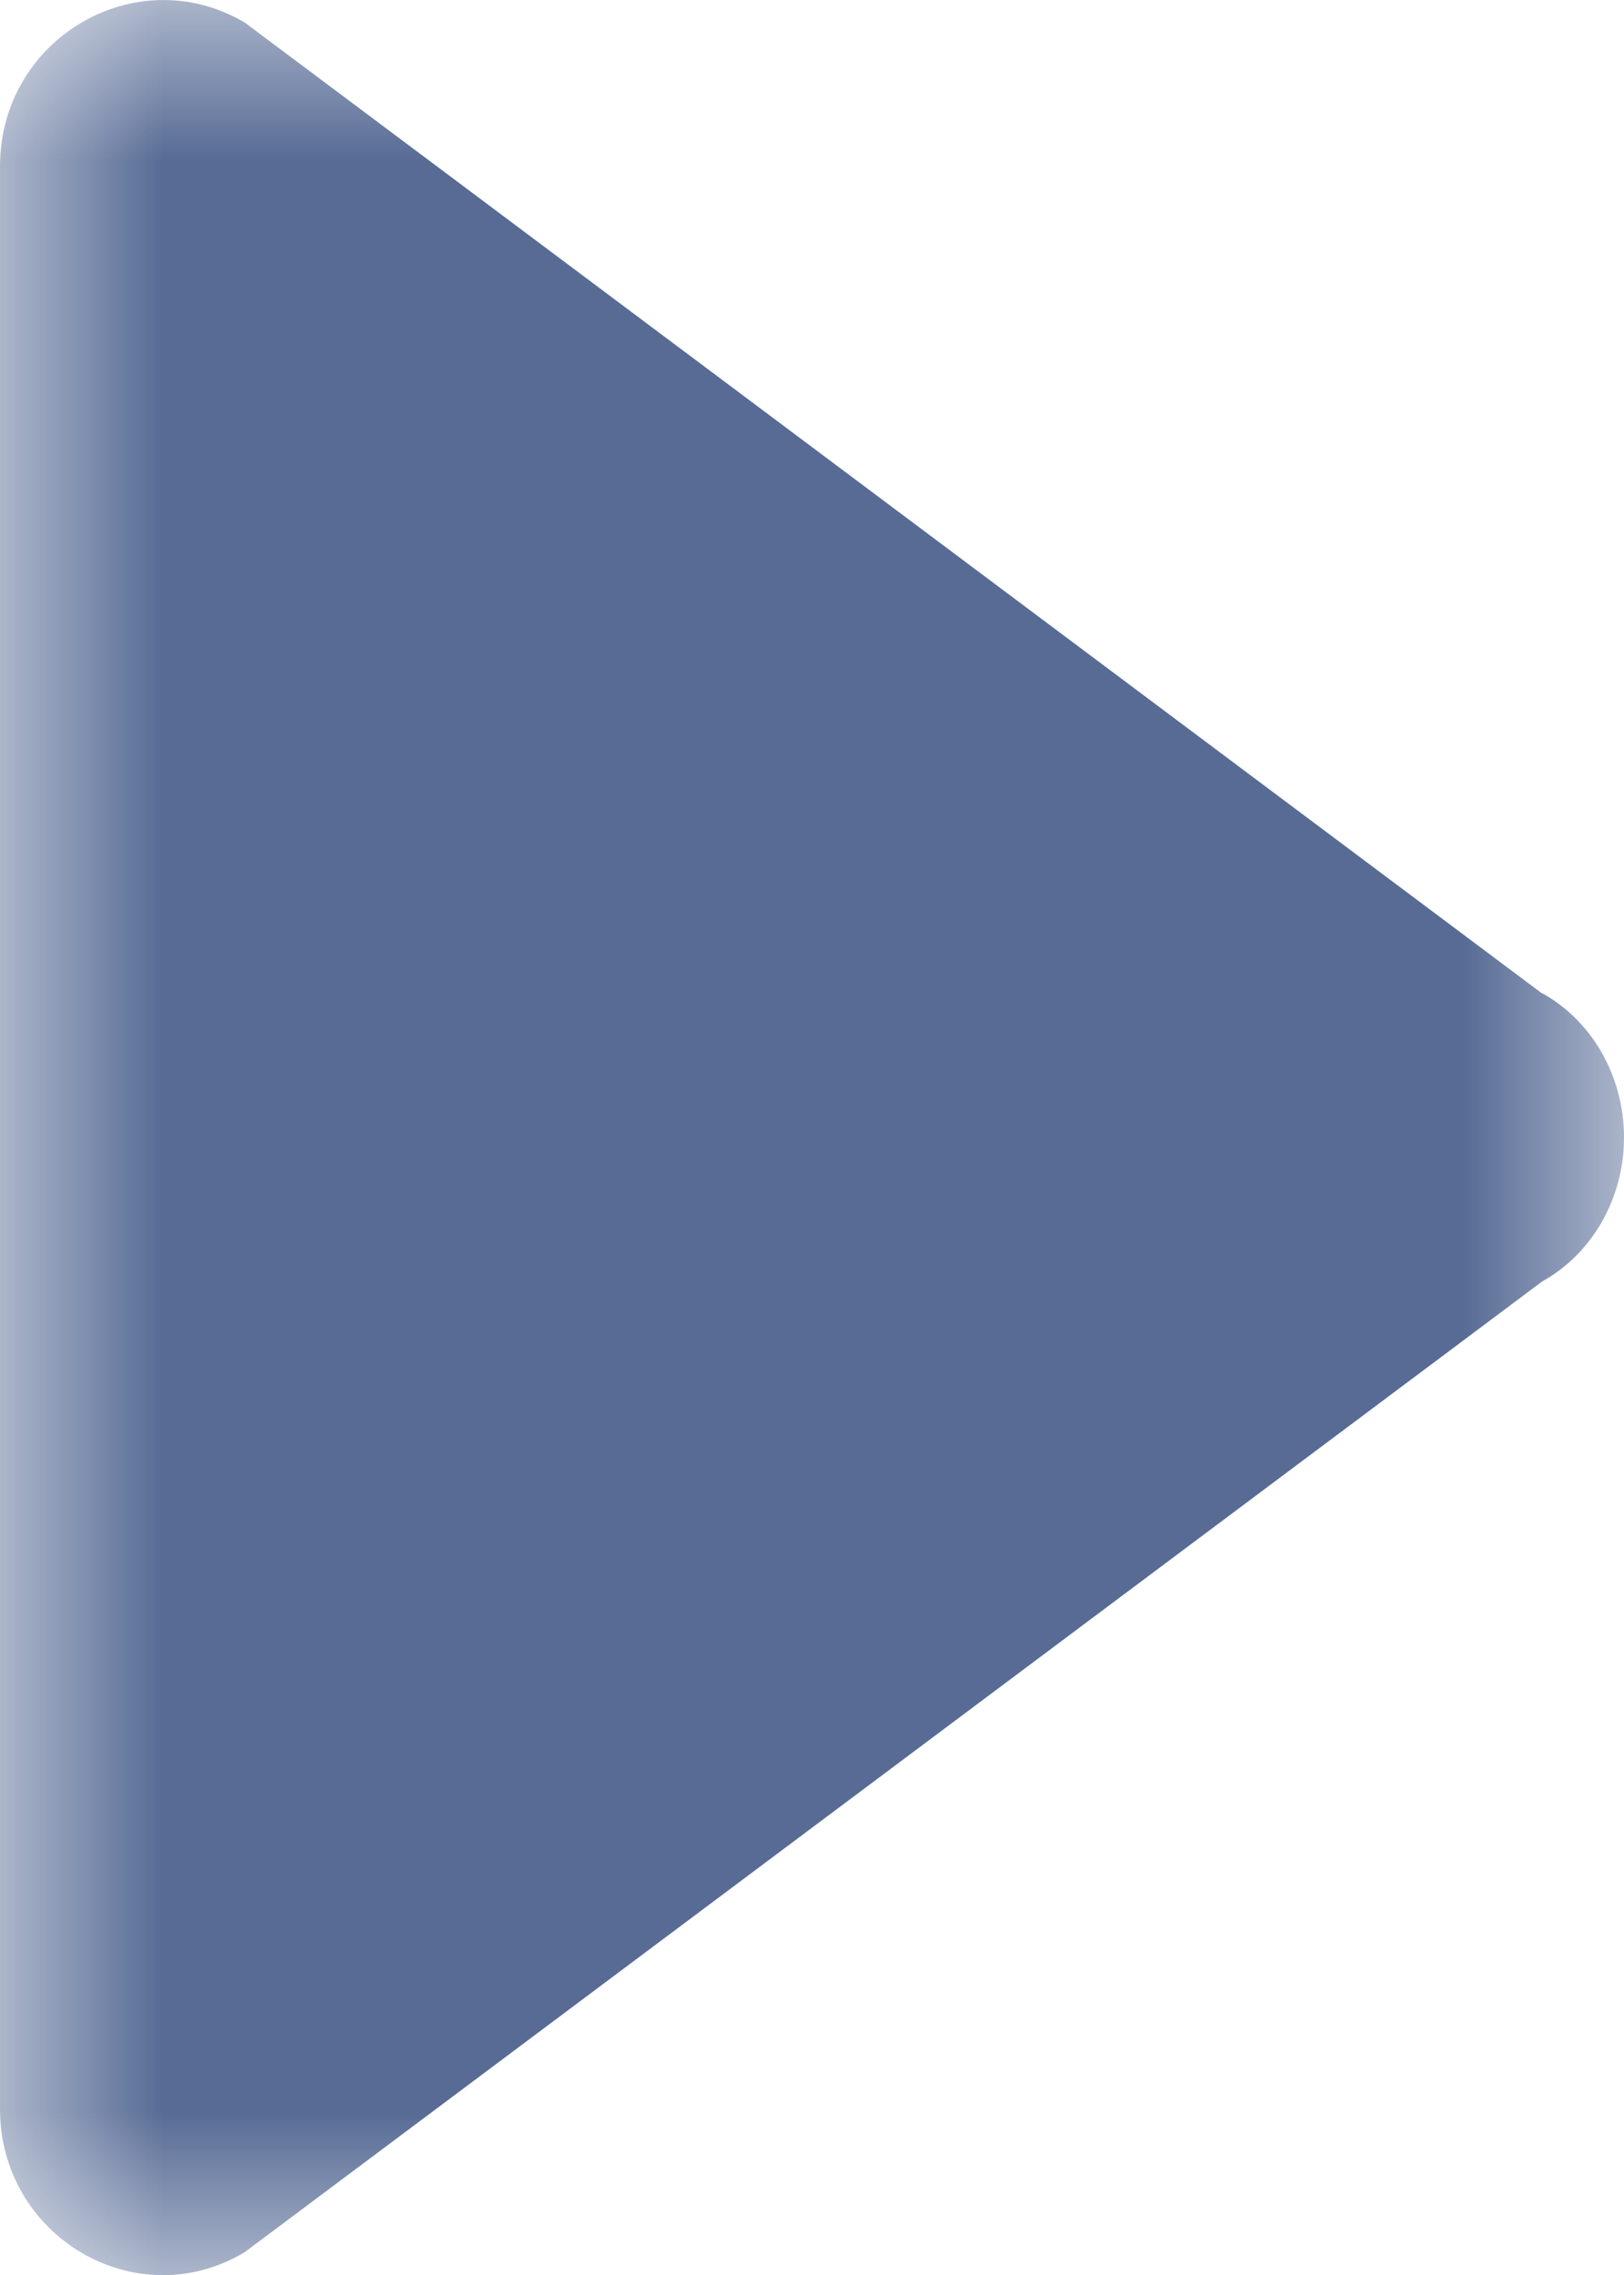 <?xml version="1.0" encoding="UTF-8"?>
<svg width="5px" height="7px" viewBox="0 0 5 7" version="1.1" xmlns="http://www.w3.org/2000/svg" xmlns:xlink="http://www.w3.org/1999/xlink">
    <title>shaixuanxialaanniu-3</title>
    <defs>
        <polygon id="path-1" points="0 0 7 0 7 5 0 5"></polygon>
    </defs>
    <g id="界面设计-资金展示相关-直签代理提现" stroke="none" stroke-width="1" fill="none" fill-rule="evenodd">
        <g id="填写发票申请-未填写" transform="translate(-213, -107)">
            <g id="shaixuanxialaanniu-3" transform="translate(215.5, 110.5) rotate(-90) translate(-215.5, -110.5) translate(212, 108)">
                <mask id="mask-2" fill="white">
                    <use xlink:href="#path-1"></use>
                </mask>
                <g id="Clip-2"></g>
                <path d="M3.944,4.748 C3.858,4.903 3.687,5 3.5,5 C3.314,5 3.143,4.903 3.057,4.748 L0.07,0.753 C-0.129,0.42 0.117,0 0.511,0 L6.488,0 C6.882,0 7.127,0.419 6.931,0.753 L3.943,4.748 L3.944,4.748 Z" id="Fill-1" fill="#576B95" mask="url(#mask-2)"></path>
            </g>
        </g>
    </g>
</svg>